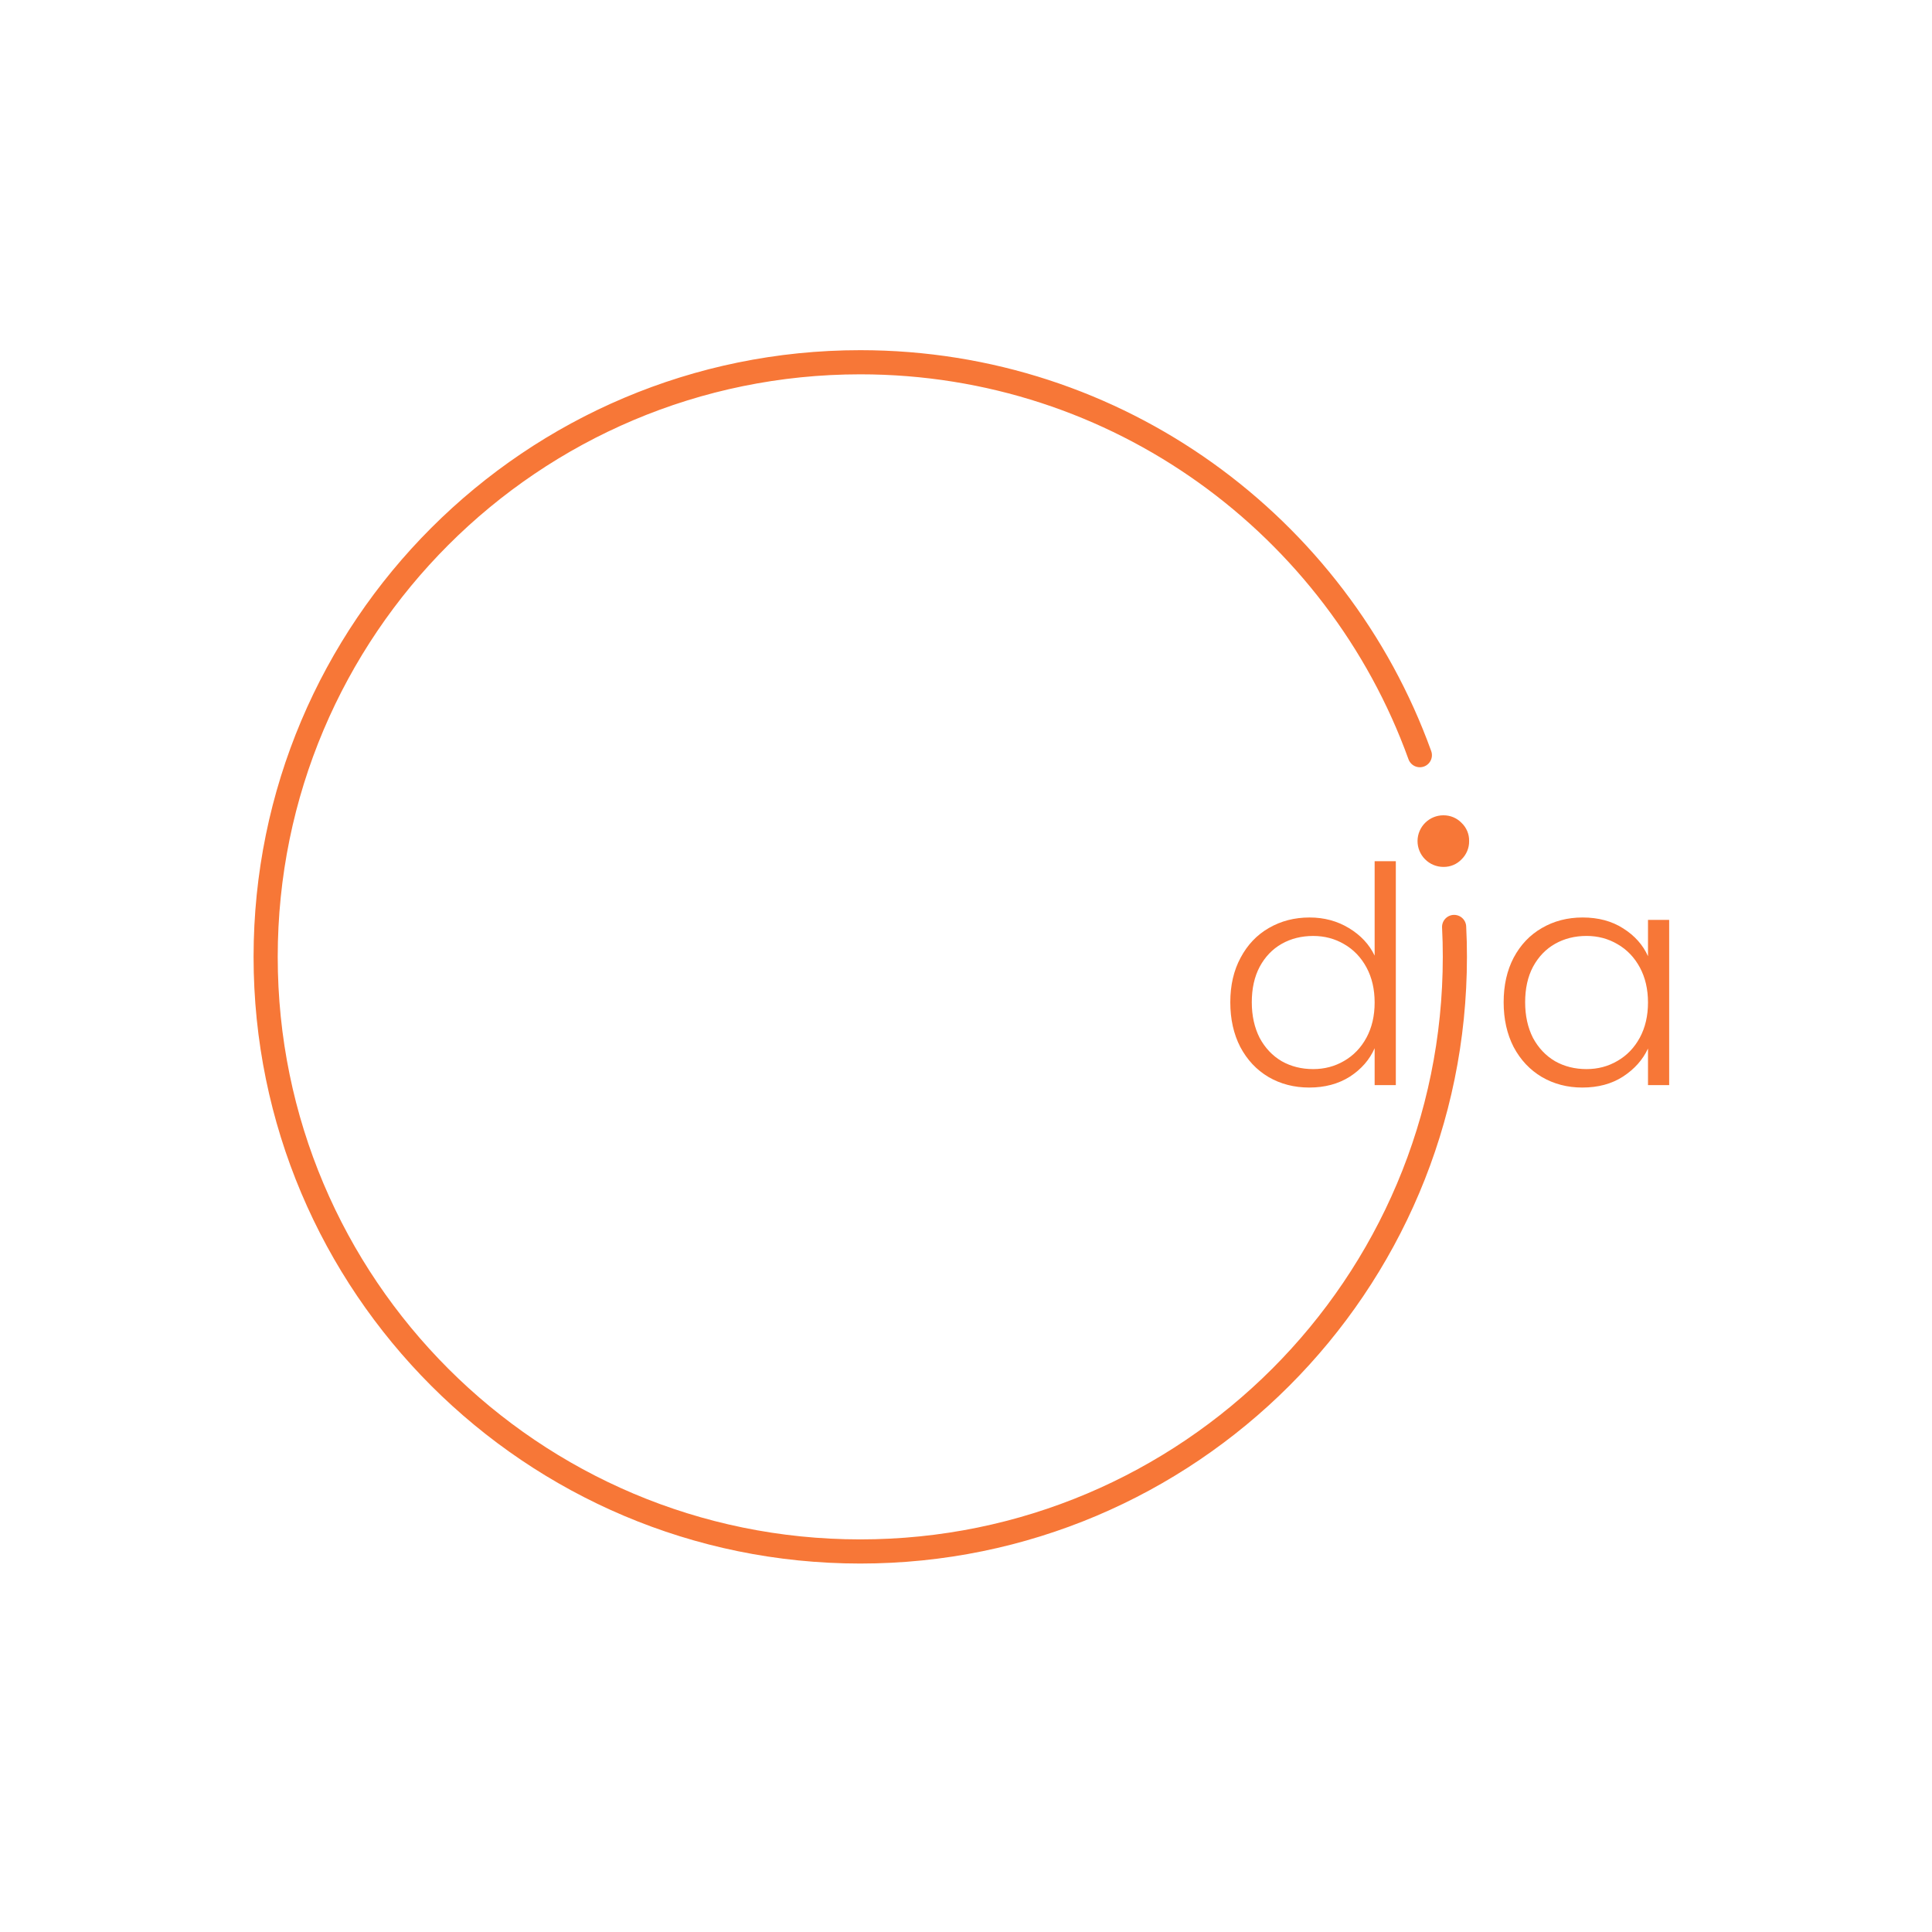 <svg width="80" height="80" viewBox="0 0 80 80" fill="none" xmlns="http://www.w3.org/2000/svg">
<path d="M60.212 38.383C60.234 38.794 60.243 39.205 60.243 39.622C60.243 53.219 49.219 64.243 35.622 64.243C22.025 64.243 11 53.219 11 39.622C11 26.024 22.024 15 35.622 15C46.288 15 55.37 21.783 58.793 31.27" stroke="#F77737" stroke-linecap="round" stroke-linejoin="round"/>
<path d="M58.697 34.818C58.7 34.537 58.814 34.269 59.013 34.071C59.212 33.873 59.481 33.761 59.761 33.76C59.903 33.758 60.043 33.784 60.173 33.838C60.304 33.892 60.422 33.972 60.52 34.074C60.621 34.17 60.702 34.287 60.756 34.416C60.81 34.545 60.836 34.684 60.833 34.825C60.836 34.966 60.809 35.106 60.755 35.236C60.701 35.367 60.621 35.485 60.52 35.583C60.423 35.685 60.307 35.765 60.177 35.819C60.048 35.873 59.909 35.899 59.769 35.897C59.627 35.897 59.487 35.869 59.357 35.815C59.226 35.76 59.108 35.681 59.008 35.58C58.908 35.48 58.829 35.361 58.776 35.23C58.722 35.099 58.696 34.959 58.697 34.818Z" fill="#F77737"/>
<path d="M50.944 41.5C50.944 40.798 51.086 40.184 51.37 39.658C51.654 39.123 52.043 38.714 52.535 38.43C53.037 38.137 53.601 37.991 54.227 37.991C54.829 37.991 55.372 38.137 55.856 38.43C56.34 38.722 56.696 39.102 56.921 39.57V35.661H57.798V44.933H56.921V43.404C56.712 43.88 56.37 44.273 55.894 44.582C55.417 44.883 54.858 45.033 54.215 45.033C53.588 45.033 53.024 44.887 52.523 44.595C52.03 44.302 51.642 43.889 51.358 43.354C51.082 42.819 50.944 42.201 50.944 41.5ZM56.921 41.512C56.921 40.961 56.808 40.476 56.583 40.059C56.357 39.641 56.048 39.319 55.656 39.094C55.271 38.868 54.845 38.756 54.377 38.756C53.893 38.756 53.459 38.864 53.074 39.081C52.69 39.299 52.385 39.616 52.16 40.034C51.943 40.443 51.834 40.932 51.834 41.5C51.834 42.059 51.943 42.552 52.16 42.978C52.385 43.396 52.69 43.718 53.074 43.943C53.459 44.16 53.893 44.269 54.377 44.269C54.845 44.269 55.271 44.156 55.656 43.931C56.048 43.705 56.357 43.383 56.583 42.966C56.808 42.548 56.921 42.063 56.921 41.512Z" fill="#F77737"/>
<path d="M62.263 41.5C62.263 40.798 62.401 40.184 62.676 39.658C62.961 39.123 63.349 38.714 63.842 38.43C64.343 38.137 64.907 37.991 65.533 37.991C66.185 37.991 66.745 38.142 67.212 38.442C67.689 38.743 68.031 39.127 68.24 39.595V38.091H69.117V44.933H68.24V43.417C68.023 43.885 67.676 44.273 67.2 44.582C66.732 44.883 66.172 45.033 65.521 45.033C64.903 45.033 64.343 44.887 63.842 44.595C63.349 44.302 62.961 43.889 62.676 43.354C62.401 42.819 62.263 42.201 62.263 41.5ZM68.24 41.512C68.24 40.961 68.127 40.476 67.902 40.059C67.676 39.641 67.367 39.319 66.974 39.094C66.59 38.868 66.164 38.755 65.696 38.755C65.212 38.755 64.777 38.864 64.393 39.081C64.009 39.298 63.704 39.616 63.478 40.034C63.261 40.443 63.153 40.932 63.153 41.5C63.153 42.059 63.261 42.552 63.478 42.978C63.704 43.396 64.009 43.718 64.393 43.943C64.777 44.16 65.212 44.269 65.696 44.269C66.164 44.269 66.59 44.156 66.974 43.931C67.367 43.705 67.676 43.383 67.902 42.966C68.127 42.548 68.24 42.063 68.24 41.512Z" fill="#F77737"/>
</svg>
